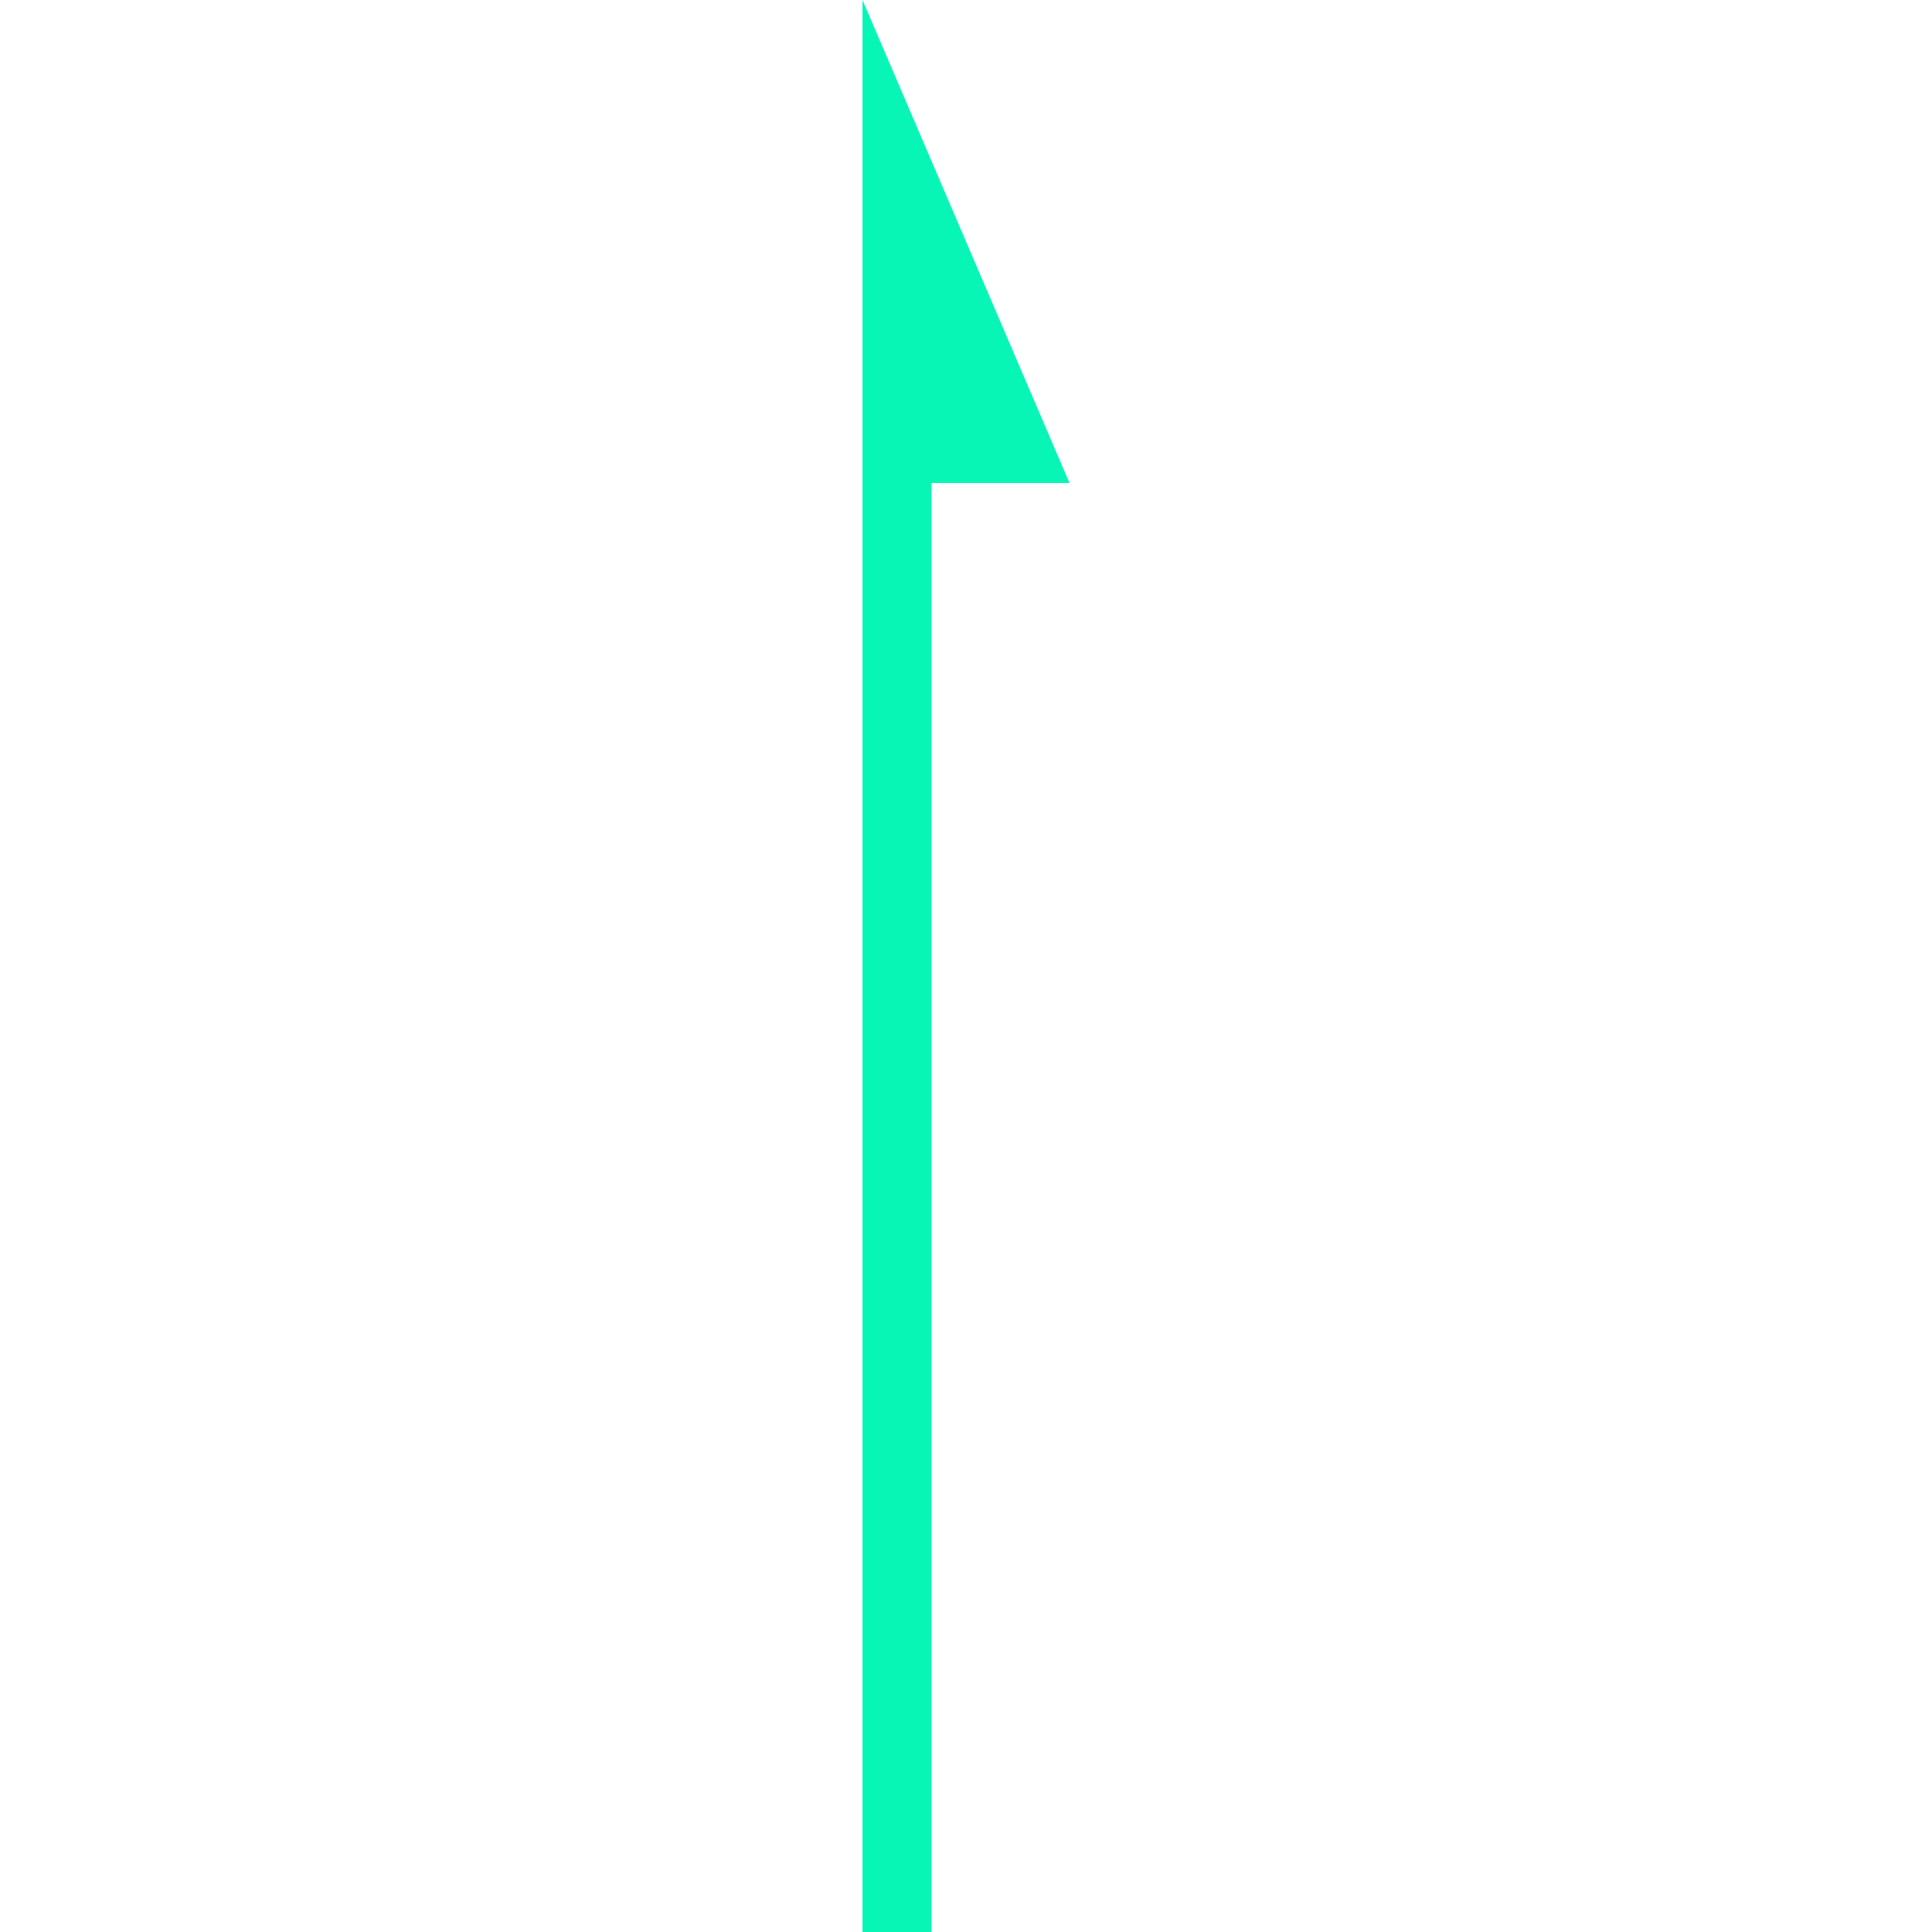 <?xml version="1.0" standalone="no"?><!DOCTYPE svg PUBLIC "-//W3C//DTD SVG 1.1//EN" "http://www.w3.org/Graphics/SVG/1.1/DTD/svg11.dtd"><svg t="1588907887411" class="icon" viewBox="0 0 1024 1024" version="1.1" xmlns="http://www.w3.org/2000/svg" p-id="43396" width="16" height="16" xmlns:xlink="http://www.w3.org/1999/xlink"><defs><style type="text/css">@font-face { font-family: element-icons; src: url("chrome-extension://moombeodfomdpjnpocobemoiaemednkg/fonts/element-icons.woff") format("woff"), url("chrome-extension://moombeodfomdpjnpocobemoiaemednkg/fonts/element-icons.ttf ") format("truetype"); }
</style></defs><path d="M457.143 0l109.714 256H493.714v768H457.143V0z" p-id="43397" fill="#08F6B5"></path></svg>